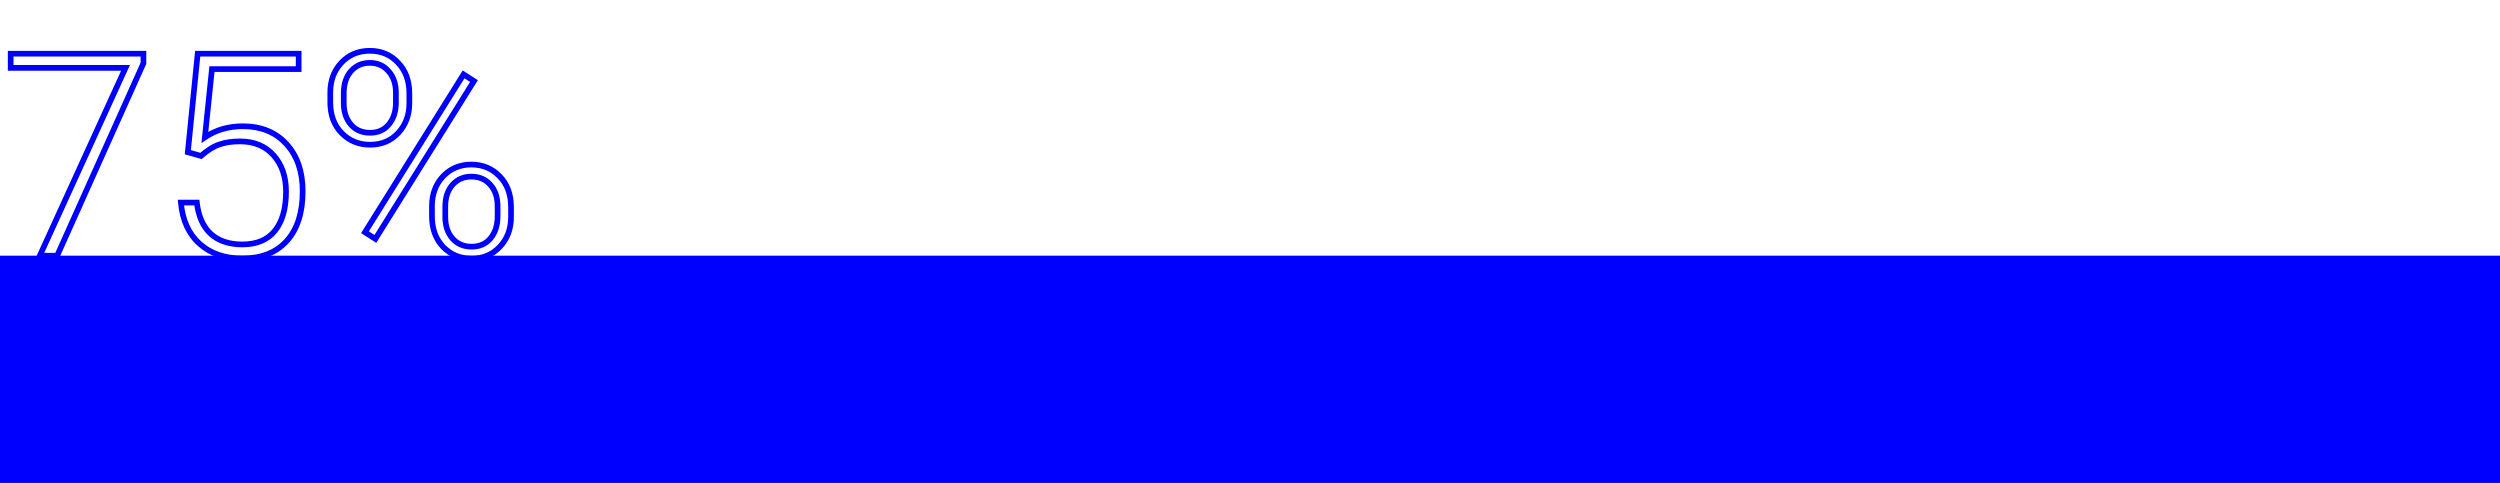 <svg width="88" height="17" viewBox="0 0 88 17" fill="none" xmlns="http://www.w3.org/2000/svg">
<rect y="9" width="88" height="8" fill="#0000FF"/>
<path d="M5.049 2.228L5.14 2.268L5.149 2.249V2.228H5.049ZM2.012 9V9.1H2.076L2.103 9.041L2.012 9ZM1.401 9L1.31 8.958L1.246 9.1H1.401V9ZM4.419 2.389L4.51 2.43L4.575 2.289H4.419V2.389ZM0.376 2.389H0.276V2.489H0.376V2.389ZM0.376 1.891V1.791H0.276V1.891H0.376ZM5.049 1.891H5.149V1.791H5.049V1.891ZM4.958 2.187L1.92 8.959L2.103 9.041L5.14 2.268L4.958 2.187ZM2.012 8.9H1.401L1.401 9.1H2.012V8.9ZM1.492 9.042L4.51 2.43L4.328 2.347L1.31 8.958L1.492 9.042ZM4.419 2.289L0.376 2.289V2.489L4.419 2.489V2.289ZM0.476 2.389L0.476 1.891H0.276L0.276 2.389H0.476ZM0.376 1.991L5.049 1.991V1.791L0.376 1.791L0.376 1.991ZM4.949 1.891V2.228H5.149V1.891H4.949ZM6.611 5.357L6.512 5.347L6.503 5.431L6.584 5.454L6.611 5.357ZM6.958 1.891V1.791H6.868L6.859 1.881L6.958 1.891ZM10.513 1.891H10.613V1.791H10.513V1.891ZM10.513 2.433V2.533H10.613V2.433H10.513ZM7.461 2.433V2.333H7.371L7.361 2.422L7.461 2.433ZM7.212 4.835L7.112 4.825L7.09 5.039L7.268 4.918L7.212 4.835ZM6.367 7.13V7.03H6.258L6.268 7.139L6.367 7.13ZM6.929 7.13L7.028 7.119L7.018 7.03H6.929V7.13ZM7.422 8.233L7.354 8.307L7.355 8.308L7.422 8.233ZM9.678 8.121L9.6 8.058L9.6 8.059L9.678 8.121ZM7.725 5.084L7.756 5.179L7.758 5.178L7.725 5.084ZM7.075 5.489L7.048 5.585L7.101 5.6L7.141 5.564L7.075 5.489ZM6.711 5.367L7.058 1.901L6.859 1.881L6.512 5.347L6.711 5.367ZM6.958 1.991L10.513 1.991V1.791L6.958 1.791V1.991ZM10.413 1.891V2.433H10.613V1.891H10.413ZM10.513 2.333L7.461 2.333V2.533L10.513 2.533V2.333ZM7.361 2.422L7.112 4.825L7.311 4.845L7.56 2.443L7.361 2.422ZM7.268 4.918C7.631 4.67 8.057 4.544 8.55 4.544V4.344C8.021 4.344 7.555 4.479 7.155 4.752L7.268 4.918ZM8.55 4.544C9.167 4.544 9.65 4.744 10.009 5.137L10.157 5.002C9.754 4.562 9.215 4.344 8.55 4.344V4.544ZM10.009 5.137C10.37 5.531 10.554 6.06 10.554 6.734H10.754C10.754 6.022 10.558 5.441 10.157 5.002L10.009 5.137ZM10.554 6.734C10.554 7.467 10.373 8.021 10.023 8.411L10.172 8.544C10.565 8.107 10.754 7.499 10.754 6.734H10.554ZM10.023 8.411C9.675 8.799 9.182 8.998 8.53 8.998V9.198C9.226 9.198 9.778 8.983 10.172 8.544L10.023 8.411ZM8.53 8.998C7.931 8.998 7.455 8.831 7.093 8.506L6.96 8.654C7.366 9.019 7.892 9.198 8.53 9.198V8.998ZM7.093 8.506C6.732 8.181 6.52 7.723 6.467 7.121L6.268 7.139C6.325 7.78 6.553 8.289 6.96 8.654L7.093 8.506ZM6.367 7.23H6.929V7.03H6.367V7.23ZM6.829 7.141C6.887 7.642 7.058 8.036 7.354 8.307L7.489 8.16C7.239 7.93 7.082 7.587 7.028 7.119L6.829 7.141ZM7.355 8.308C7.651 8.576 8.047 8.704 8.53 8.704V8.504C8.083 8.504 7.74 8.386 7.489 8.159L7.355 8.308ZM8.53 8.704C9.061 8.704 9.475 8.535 9.756 8.183L9.6 8.059C9.366 8.352 9.015 8.504 8.53 8.504V8.704ZM9.756 8.184C10.035 7.838 10.168 7.353 10.168 6.744H9.968C9.968 7.327 9.841 7.76 9.6 8.058L9.756 8.184ZM10.168 6.744C10.168 6.204 10.018 5.754 9.709 5.404L9.559 5.536C9.829 5.843 9.968 6.243 9.968 6.744H10.168ZM9.709 5.404C9.397 5.05 8.973 4.877 8.447 4.877V5.077C8.924 5.077 9.291 5.232 9.559 5.536L9.709 5.404ZM8.447 4.877C8.162 4.877 7.91 4.913 7.692 4.99L7.758 5.178C7.95 5.111 8.179 5.077 8.447 5.077V4.877ZM7.693 4.989C7.471 5.063 7.243 5.207 7.009 5.414L7.141 5.564C7.363 5.368 7.568 5.242 7.756 5.179L7.693 4.989ZM7.103 5.393L6.639 5.261L6.584 5.454L7.048 5.585L7.103 5.393ZM12.017 2.208L11.944 2.139L11.944 2.139L12.017 2.208ZM14.014 2.208L13.94 2.276L13.941 2.277L14.014 2.208ZM14.019 4.679L13.945 4.611L13.945 4.611L14.019 4.679ZM12.349 4.381L12.272 4.446L12.273 4.446L12.349 4.381ZM13.687 4.381L13.61 4.317L13.61 4.317L13.687 4.381ZM13.682 2.511L13.605 2.576L13.606 2.576L13.682 2.511ZM12.354 2.506L12.279 2.44L12.278 2.44L12.354 2.506ZM15.596 6.207L15.523 6.138L15.523 6.138L15.596 6.207ZM17.588 6.207L17.515 6.276L17.516 6.277L17.588 6.207ZM17.593 8.688L17.52 8.619L17.52 8.619L17.593 8.688ZM15.601 8.692L15.528 8.761L15.529 8.762L15.601 8.692ZM15.923 8.39L15.847 8.454L15.847 8.455L15.923 8.39ZM17.266 8.39L17.189 8.326L17.189 8.326L17.266 8.39ZM17.261 6.505L17.185 6.57L17.186 6.572L17.261 6.505ZM15.928 6.505L15.853 6.439L15.928 6.505ZM13.213 8.409L13.159 8.493L13.244 8.548L13.298 8.462L13.213 8.409ZM12.847 8.175L12.762 8.122L12.71 8.206L12.793 8.259L12.847 8.175ZM16.318 2.618L16.372 2.534L16.287 2.479L16.234 2.565L16.318 2.618ZM16.685 2.853L16.769 2.906L16.822 2.822L16.738 2.768L16.685 2.853ZM11.726 3.258C11.726 2.857 11.848 2.533 12.089 2.277L11.944 2.139C11.664 2.437 11.526 2.812 11.526 3.258H11.726ZM12.089 2.277C12.333 2.018 12.64 1.888 13.018 1.888V1.688C12.588 1.688 12.227 1.838 11.944 2.139L12.089 2.277ZM13.018 1.888C13.395 1.888 13.7 2.018 13.941 2.276L14.087 2.14C13.806 1.838 13.447 1.688 13.018 1.688V1.888ZM13.941 2.277C14.184 2.532 14.309 2.866 14.309 3.287H14.509C14.509 2.823 14.37 2.437 14.086 2.139L13.941 2.277ZM14.309 3.287V3.634H14.509V3.287H14.309ZM14.309 3.634C14.309 4.028 14.187 4.351 13.945 4.611L14.092 4.747C14.371 4.447 14.509 4.073 14.509 3.634H14.309ZM13.945 4.611C13.709 4.865 13.405 4.994 13.027 4.994V5.194C13.457 5.194 13.814 5.045 14.092 4.747L13.945 4.611ZM13.027 4.994C12.652 4.994 12.345 4.867 12.098 4.614L11.955 4.753C12.242 5.047 12.601 5.194 13.027 5.194V4.994ZM12.098 4.614C11.852 4.362 11.726 4.028 11.726 3.6H11.526C11.526 4.07 11.666 4.458 11.955 4.753L12.098 4.614ZM11.726 3.6V3.258H11.526V3.6H11.726ZM12 3.634C12 3.956 12.088 4.229 12.272 4.446L12.425 4.316C12.277 4.142 12.2 3.917 12.2 3.634H12ZM12.273 4.446C12.463 4.666 12.718 4.774 13.027 4.774V4.574C12.77 4.574 12.572 4.487 12.424 4.315L12.273 4.446ZM13.027 4.774C13.331 4.774 13.58 4.665 13.763 4.445L13.61 4.317C13.468 4.487 13.277 4.574 13.027 4.574V4.774ZM13.763 4.445C13.947 4.225 14.036 3.945 14.036 3.614H13.835C13.835 3.908 13.758 4.14 13.61 4.317L13.763 4.445ZM14.036 3.614V3.258H13.835V3.614H14.036ZM14.036 3.258C14.036 2.935 13.945 2.662 13.757 2.445L13.606 2.576C13.757 2.75 13.835 2.975 13.835 3.258H14.036ZM13.758 2.446C13.569 2.224 13.319 2.113 13.018 2.113V2.313C13.263 2.313 13.456 2.401 13.605 2.576L13.758 2.446ZM13.018 2.113C12.72 2.113 12.471 2.222 12.279 2.44L12.428 2.572C12.581 2.399 12.775 2.313 13.018 2.313V2.113ZM12.278 2.44C12.089 2.658 12 2.944 12 3.287H12.2C12.2 2.979 12.279 2.744 12.429 2.571L12.278 2.44ZM12 3.287V3.634H12.2V3.287H12ZM15.305 7.257C15.305 6.856 15.428 6.532 15.668 6.276L15.523 6.138C15.243 6.436 15.105 6.811 15.105 7.257H15.305ZM15.668 6.276C15.912 6.02 16.217 5.892 16.592 5.892V5.692C16.166 5.692 15.807 5.841 15.523 6.138L15.668 6.276ZM16.592 5.892C16.966 5.892 17.272 6.02 17.515 6.276L17.66 6.138C17.377 5.841 17.018 5.692 16.592 5.692V5.892ZM17.516 6.277C17.762 6.528 17.888 6.863 17.888 7.291H18.088C18.088 6.821 17.948 6.433 17.659 6.137L17.516 6.277ZM17.888 7.291V7.638H18.088V7.291H17.888ZM17.888 7.638C17.888 8.038 17.764 8.362 17.52 8.619L17.665 8.756C17.948 8.459 18.088 8.084 18.088 7.638H17.888ZM17.52 8.619C17.279 8.874 16.976 9.003 16.602 9.003V9.203C17.028 9.203 17.385 9.054 17.666 8.756L17.52 8.619ZM16.602 9.003C16.227 9.003 15.919 8.876 15.672 8.623L15.529 8.762C15.816 9.056 16.176 9.203 16.602 9.203V9.003ZM15.673 8.623C15.43 8.368 15.305 8.035 15.305 7.613H15.105C15.105 8.077 15.244 8.463 15.528 8.761L15.673 8.623ZM15.305 7.613V7.257H15.105V7.613H15.305ZM15.574 7.638C15.574 7.963 15.662 8.238 15.847 8.454L15.999 8.325C15.851 8.151 15.774 7.925 15.774 7.638H15.574ZM15.847 8.455C16.038 8.675 16.293 8.783 16.602 8.783V8.583C16.344 8.583 16.147 8.495 15.998 8.324L15.847 8.455ZM16.602 8.783C16.908 8.783 17.159 8.674 17.342 8.454L17.189 8.326C17.047 8.496 16.855 8.583 16.602 8.583V8.783ZM17.342 8.454C17.527 8.233 17.615 7.95 17.615 7.613H17.415C17.415 7.914 17.337 8.149 17.189 8.326L17.342 8.454ZM17.615 7.613V7.257H17.415V7.613H17.615ZM17.615 7.257C17.615 6.926 17.524 6.649 17.335 6.438L17.186 6.572C17.335 6.738 17.415 6.963 17.415 7.257H17.615ZM17.336 6.439C17.149 6.223 16.897 6.117 16.592 6.117V6.317C16.846 6.317 17.04 6.403 17.185 6.57L17.336 6.439ZM16.592 6.117C16.292 6.117 16.042 6.224 15.853 6.439L16.003 6.571C16.152 6.402 16.345 6.317 16.592 6.317V6.117ZM15.853 6.439C15.664 6.653 15.574 6.936 15.574 7.276H15.774C15.774 6.972 15.853 6.74 16.003 6.571L15.853 6.439ZM15.574 7.276V7.638H15.774V7.276H15.574ZM13.267 8.325L12.901 8.091L12.793 8.259L13.159 8.493L13.267 8.325ZM12.931 8.228L16.403 2.671L16.234 2.565L12.762 8.122L12.931 8.228ZM16.265 2.702L16.631 2.937L16.738 2.768L16.372 2.534L16.265 2.702ZM16.6 2.8L13.128 8.356L13.298 8.462L16.769 2.906L16.6 2.8Z" fill="#0000FF"/>
</svg>
